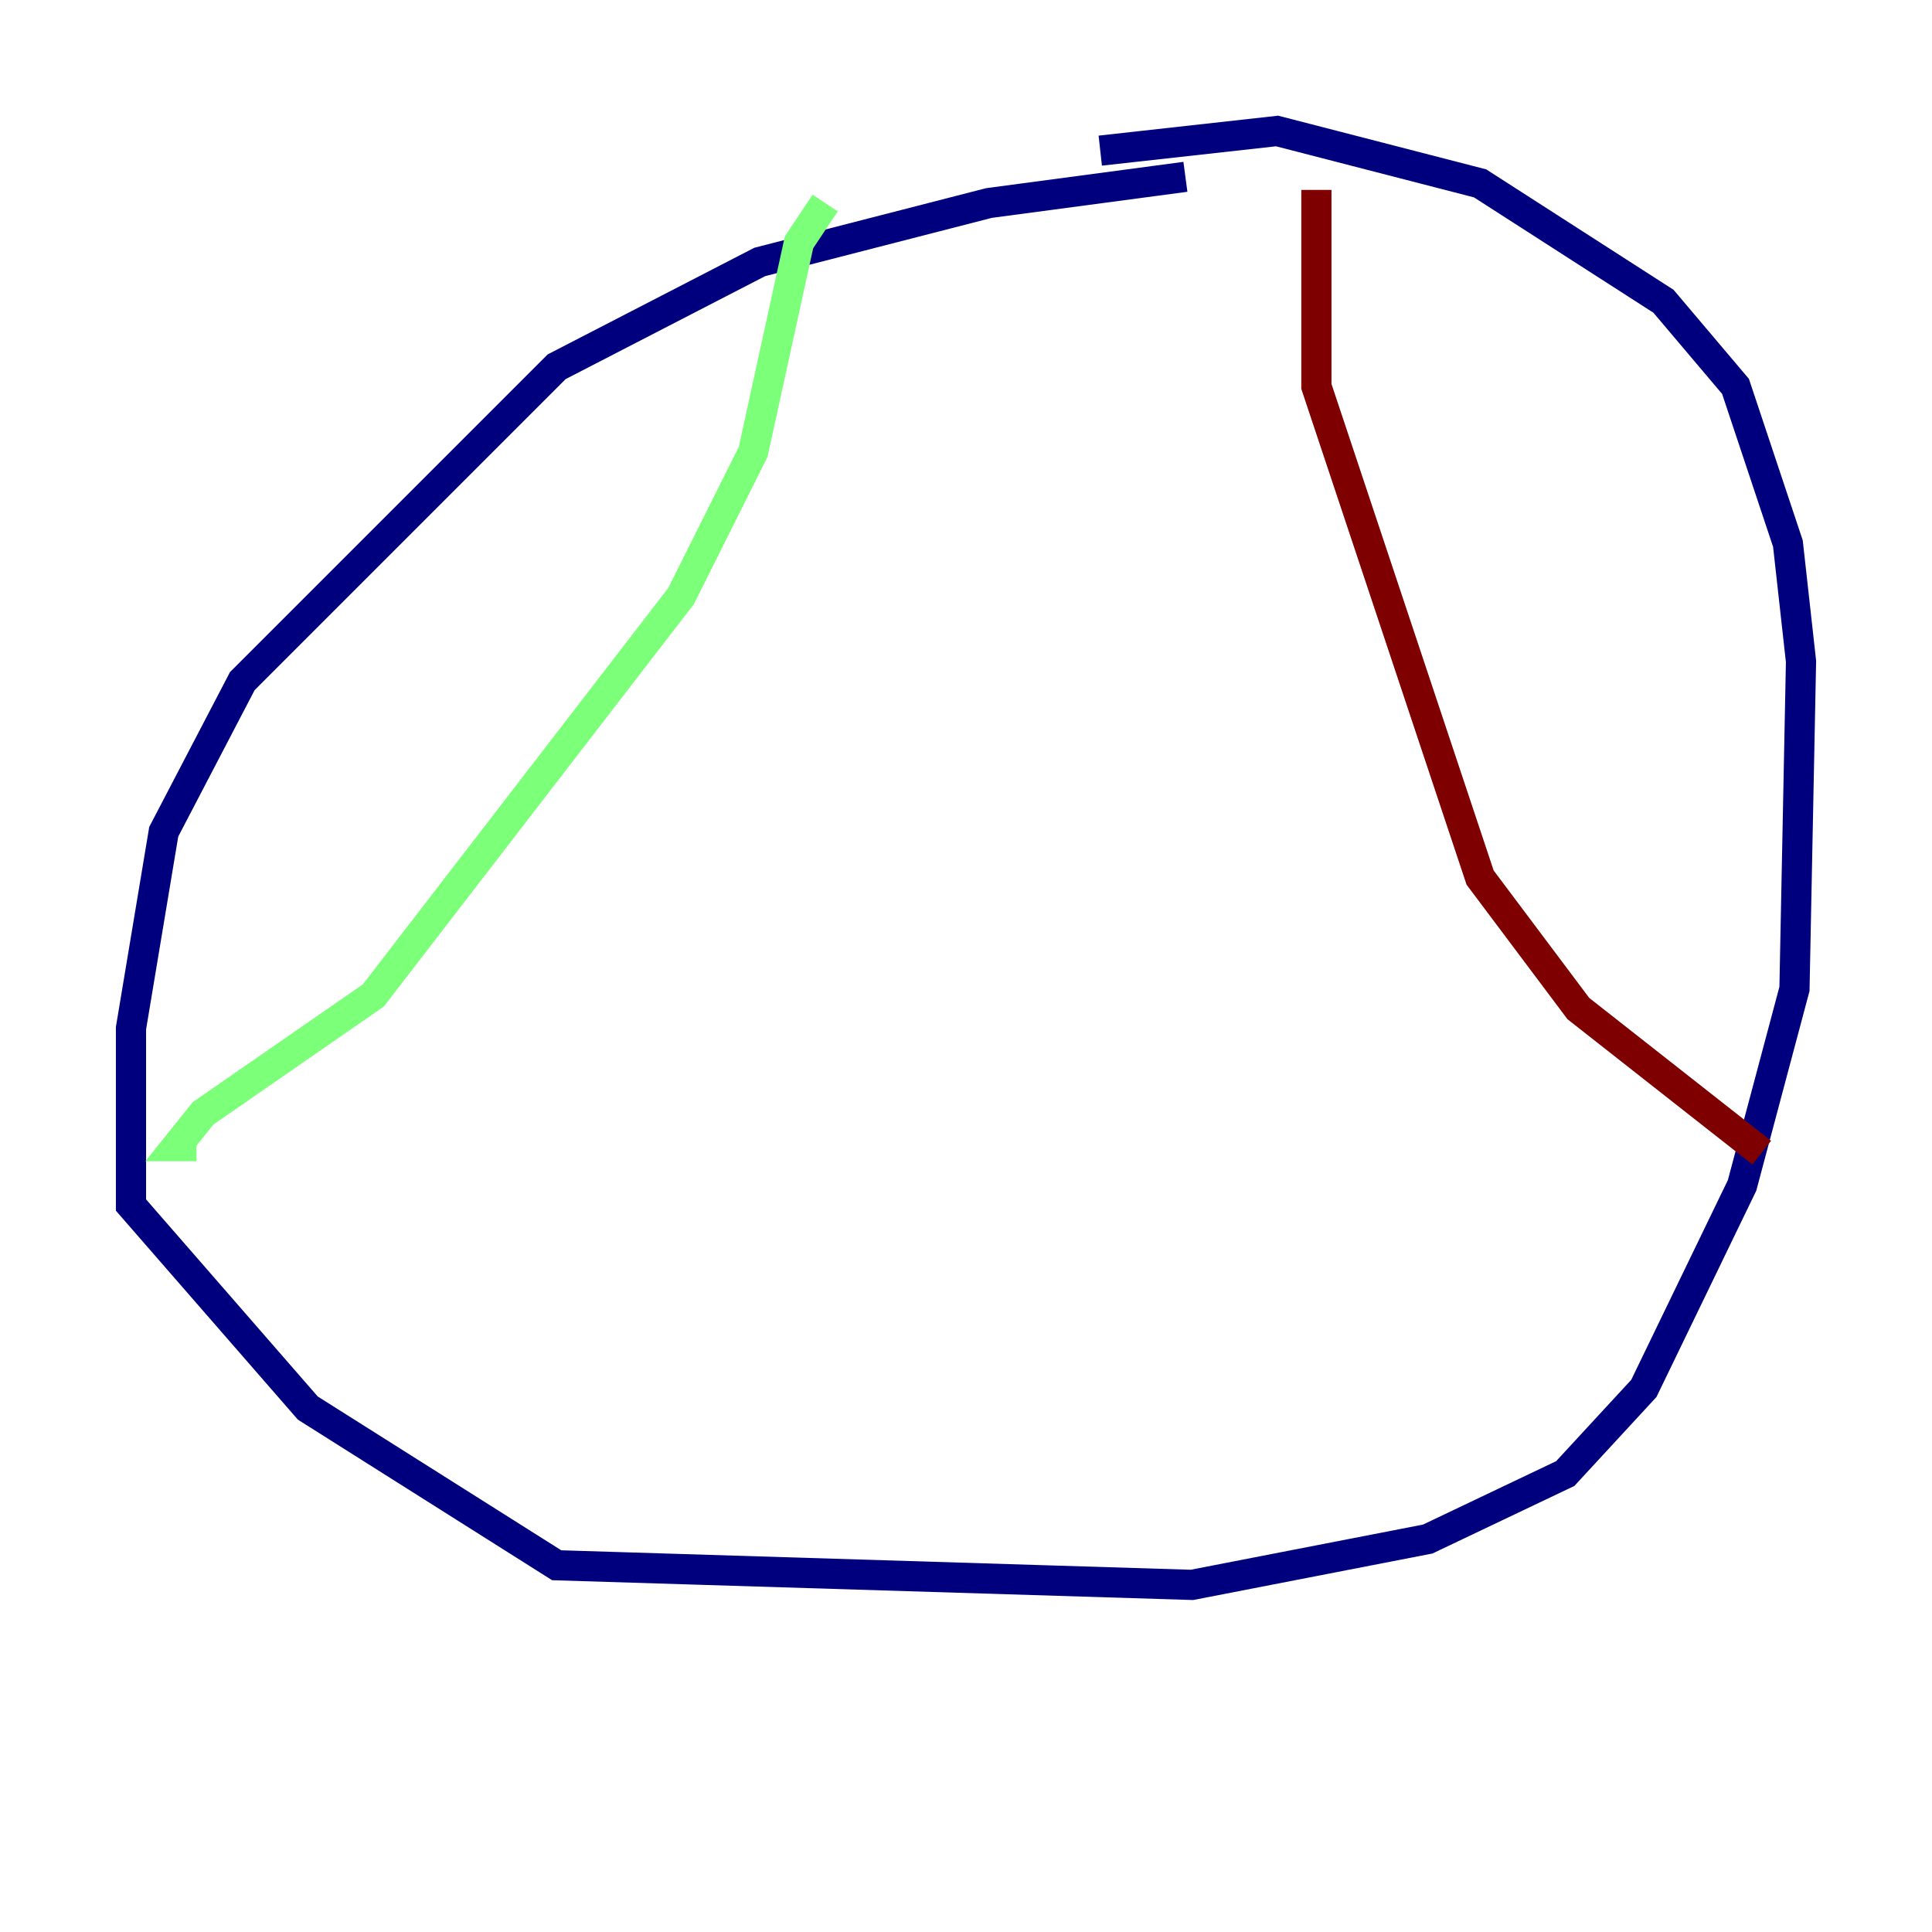 <?xml version="1.0" encoding="utf-8" ?>
<svg baseProfile="tiny" height="128" version="1.2" viewBox="0,0,128,128" width="128" xmlns="http://www.w3.org/2000/svg" xmlns:ev="http://www.w3.org/2001/xml-events" xmlns:xlink="http://www.w3.org/1999/xlink"><defs /><polyline fill="none" points="78.536,11.715 65.519,13.451 50.332,17.356 36.881,24.298 16.054,45.125 10.848,55.105 8.678,68.122 8.678,79.837 20.393,93.288 36.881,103.702 78.969,105.003 94.59,101.966 103.702,97.627 108.909,91.986 115.417,78.536 118.888,65.519 119.322,43.824 118.454,36.014 114.983,25.6 110.21,19.959 98.061,12.149 84.61,8.678 72.895,9.98" stroke="#00007f" stroke-width="2" /><polyline fill="none" points="54.671,13.451 52.936,16.054 49.898,29.939 45.125,39.485 24.732,65.953 13.451,73.763 11.715,75.932 13.017,75.932" stroke="#7cff79" stroke-width="2" /><polyline fill="none" points="87.214,12.583 87.214,25.6 98.061,58.142 104.57,66.82 116.719,76.366" stroke="#7f0000" stroke-width="2" /></svg>